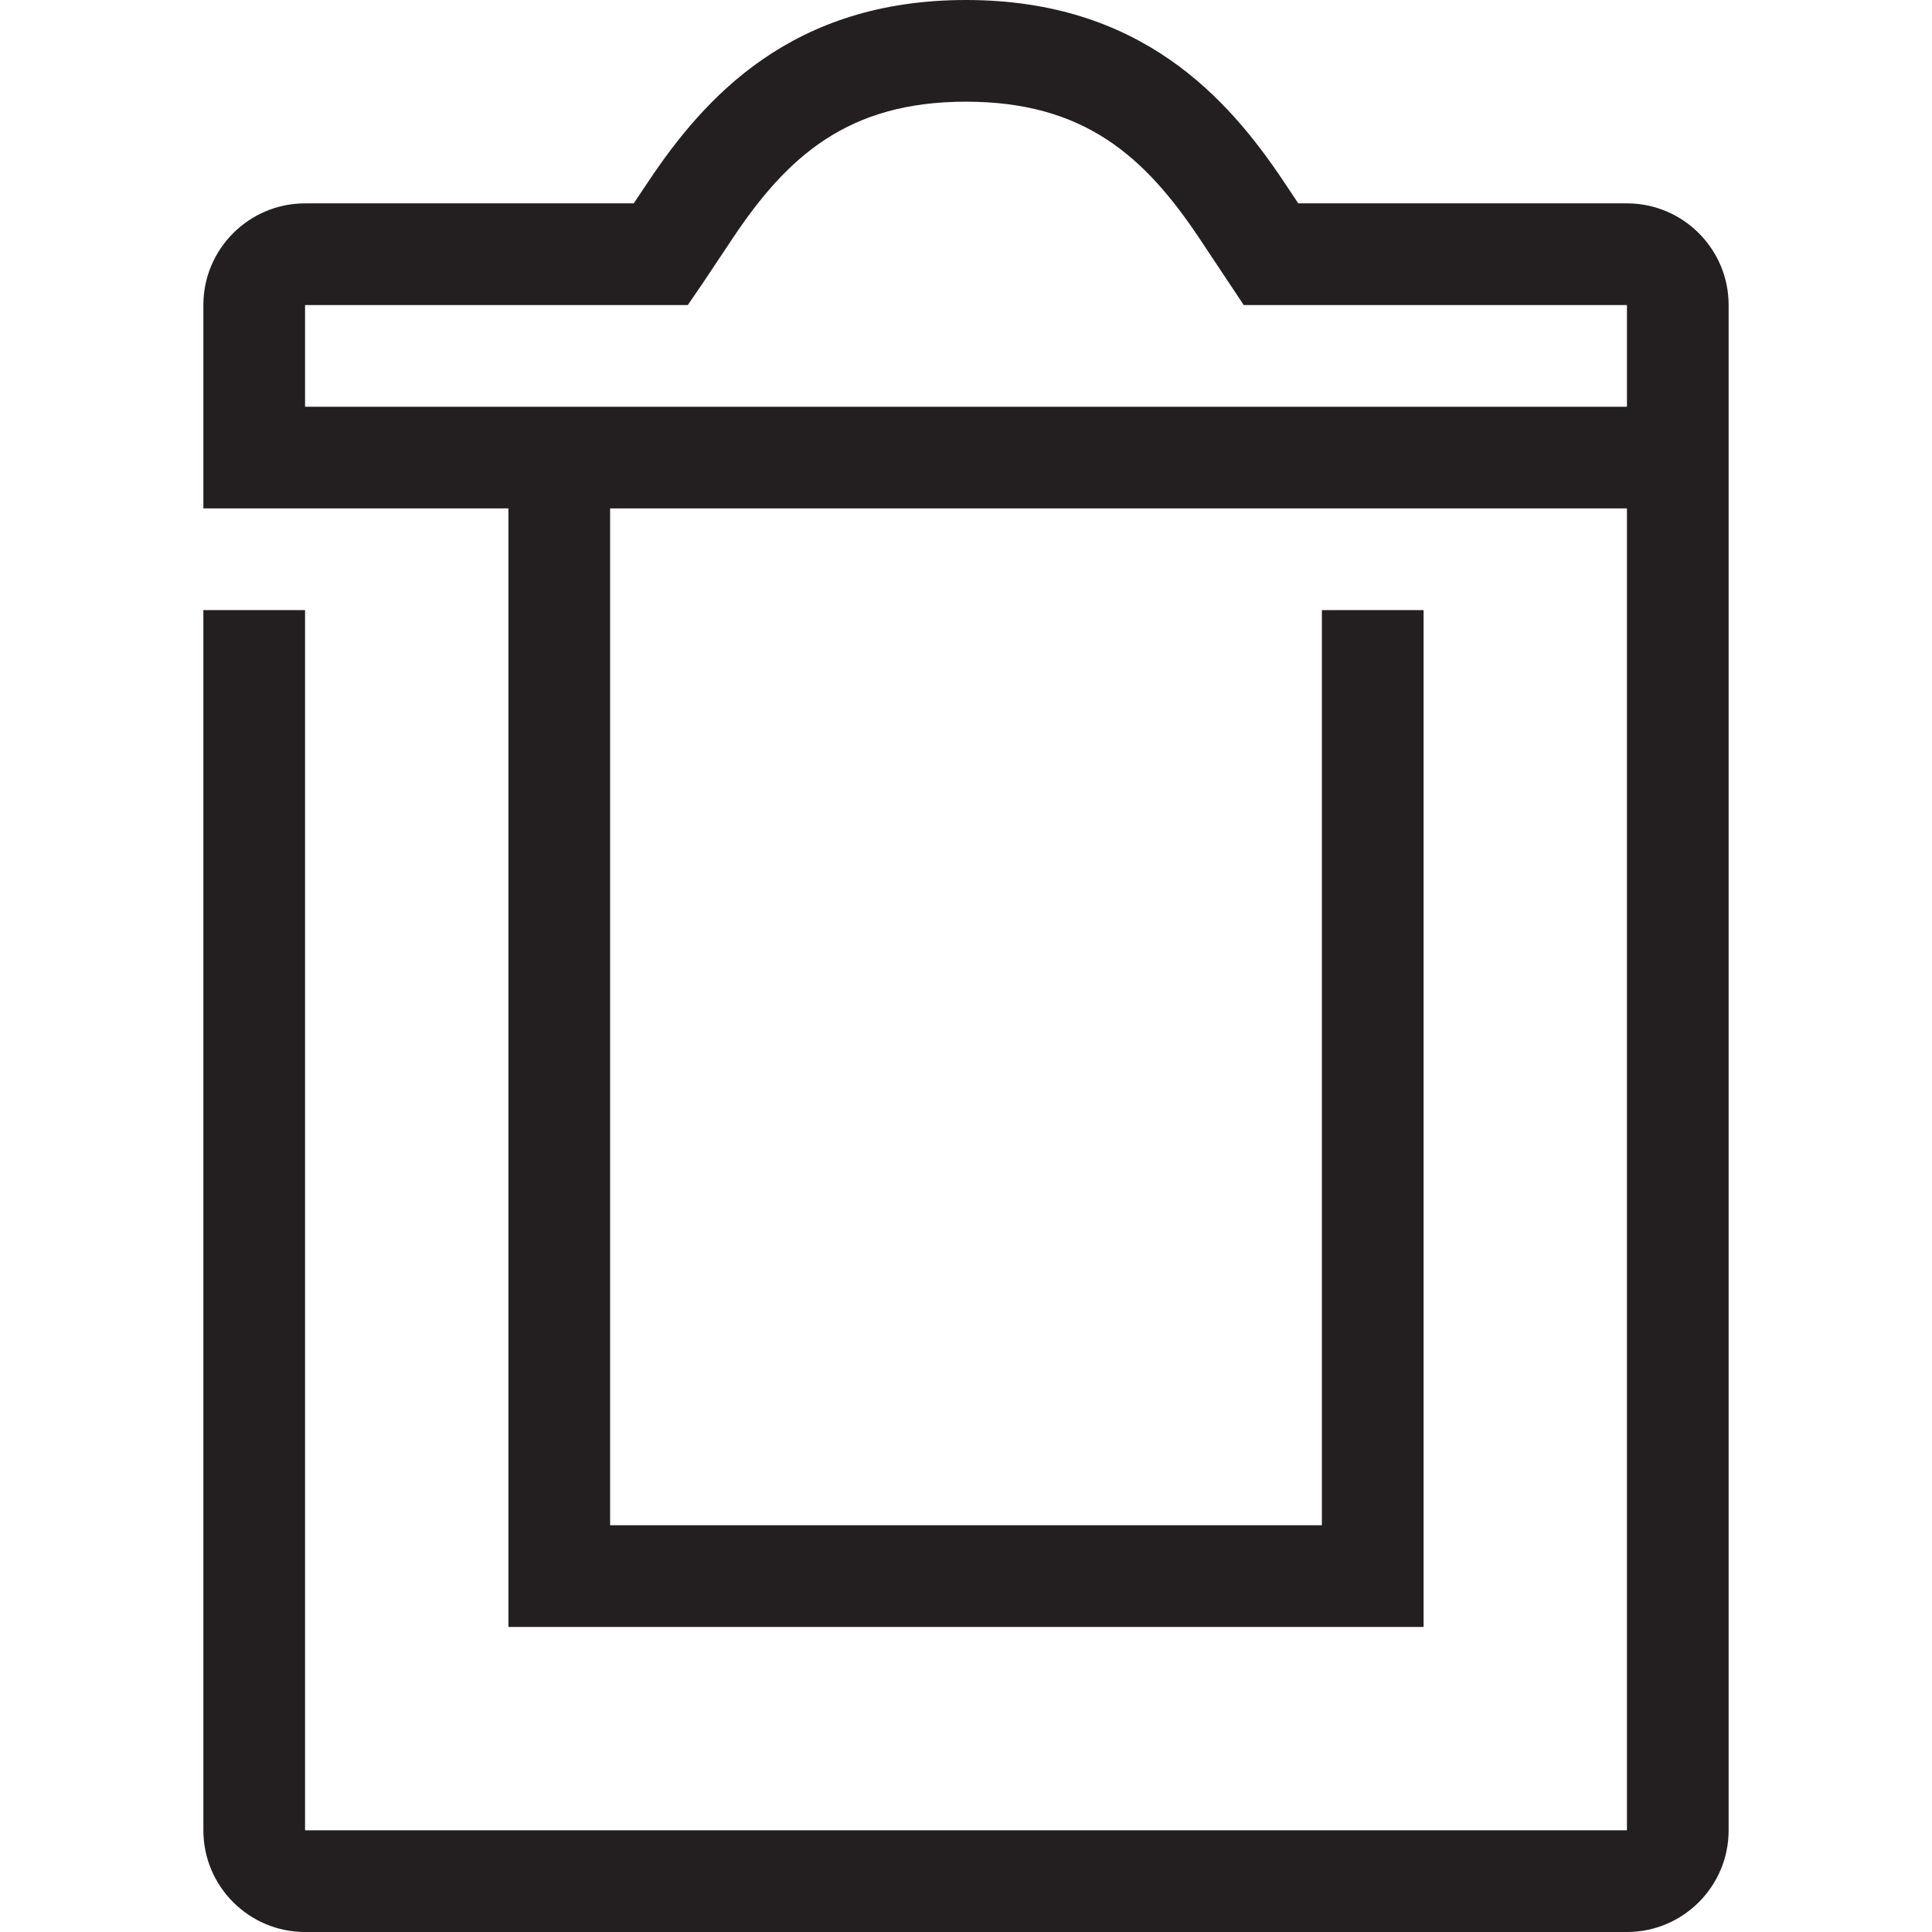 <?xml version="1.0" encoding="utf-8"?>
<!-- Generator: Adobe Illustrator 15.0.0, SVG Export Plug-In . SVG Version: 6.00 Build 0)  -->
<svg xmlns="http://www.w3.org/2000/svg" xmlns:xlink="http://www.w3.org/1999/xlink" version="1.1" id="262144300_Layer_1_grid" x="0px" y="0px" width="38px" height="38px" viewBox="0 0 38 38" enable-background="new 0 0 38 38" xml:space="preserve">
<path fill="#231F20" d="M32,38H6c-1.103,0-2-0.897-2-2V12h2v24h26V10H12v20h14V12h2v20H10V10H4V6c0-1.103,0.897-2,2-2h6.465  l0.28-0.419C13.857,1.914,15.572,0,19,0c3.429,0,5.145,1.914,6.256,3.581L25.535,4H32c1.103,0,2,0.897,2,2v30  C34,37.103,33.103,38,32,38z M6,8h26V6h-7.537l-0.871-1.31C22.515,3.075,21.322,2,19,2c-2.321,0-3.514,1.075-4.591,2.69  c-0.539,0.808-0.583,0.874-0.583,0.874L13.528,6L6,6V8z"/>
</svg>
